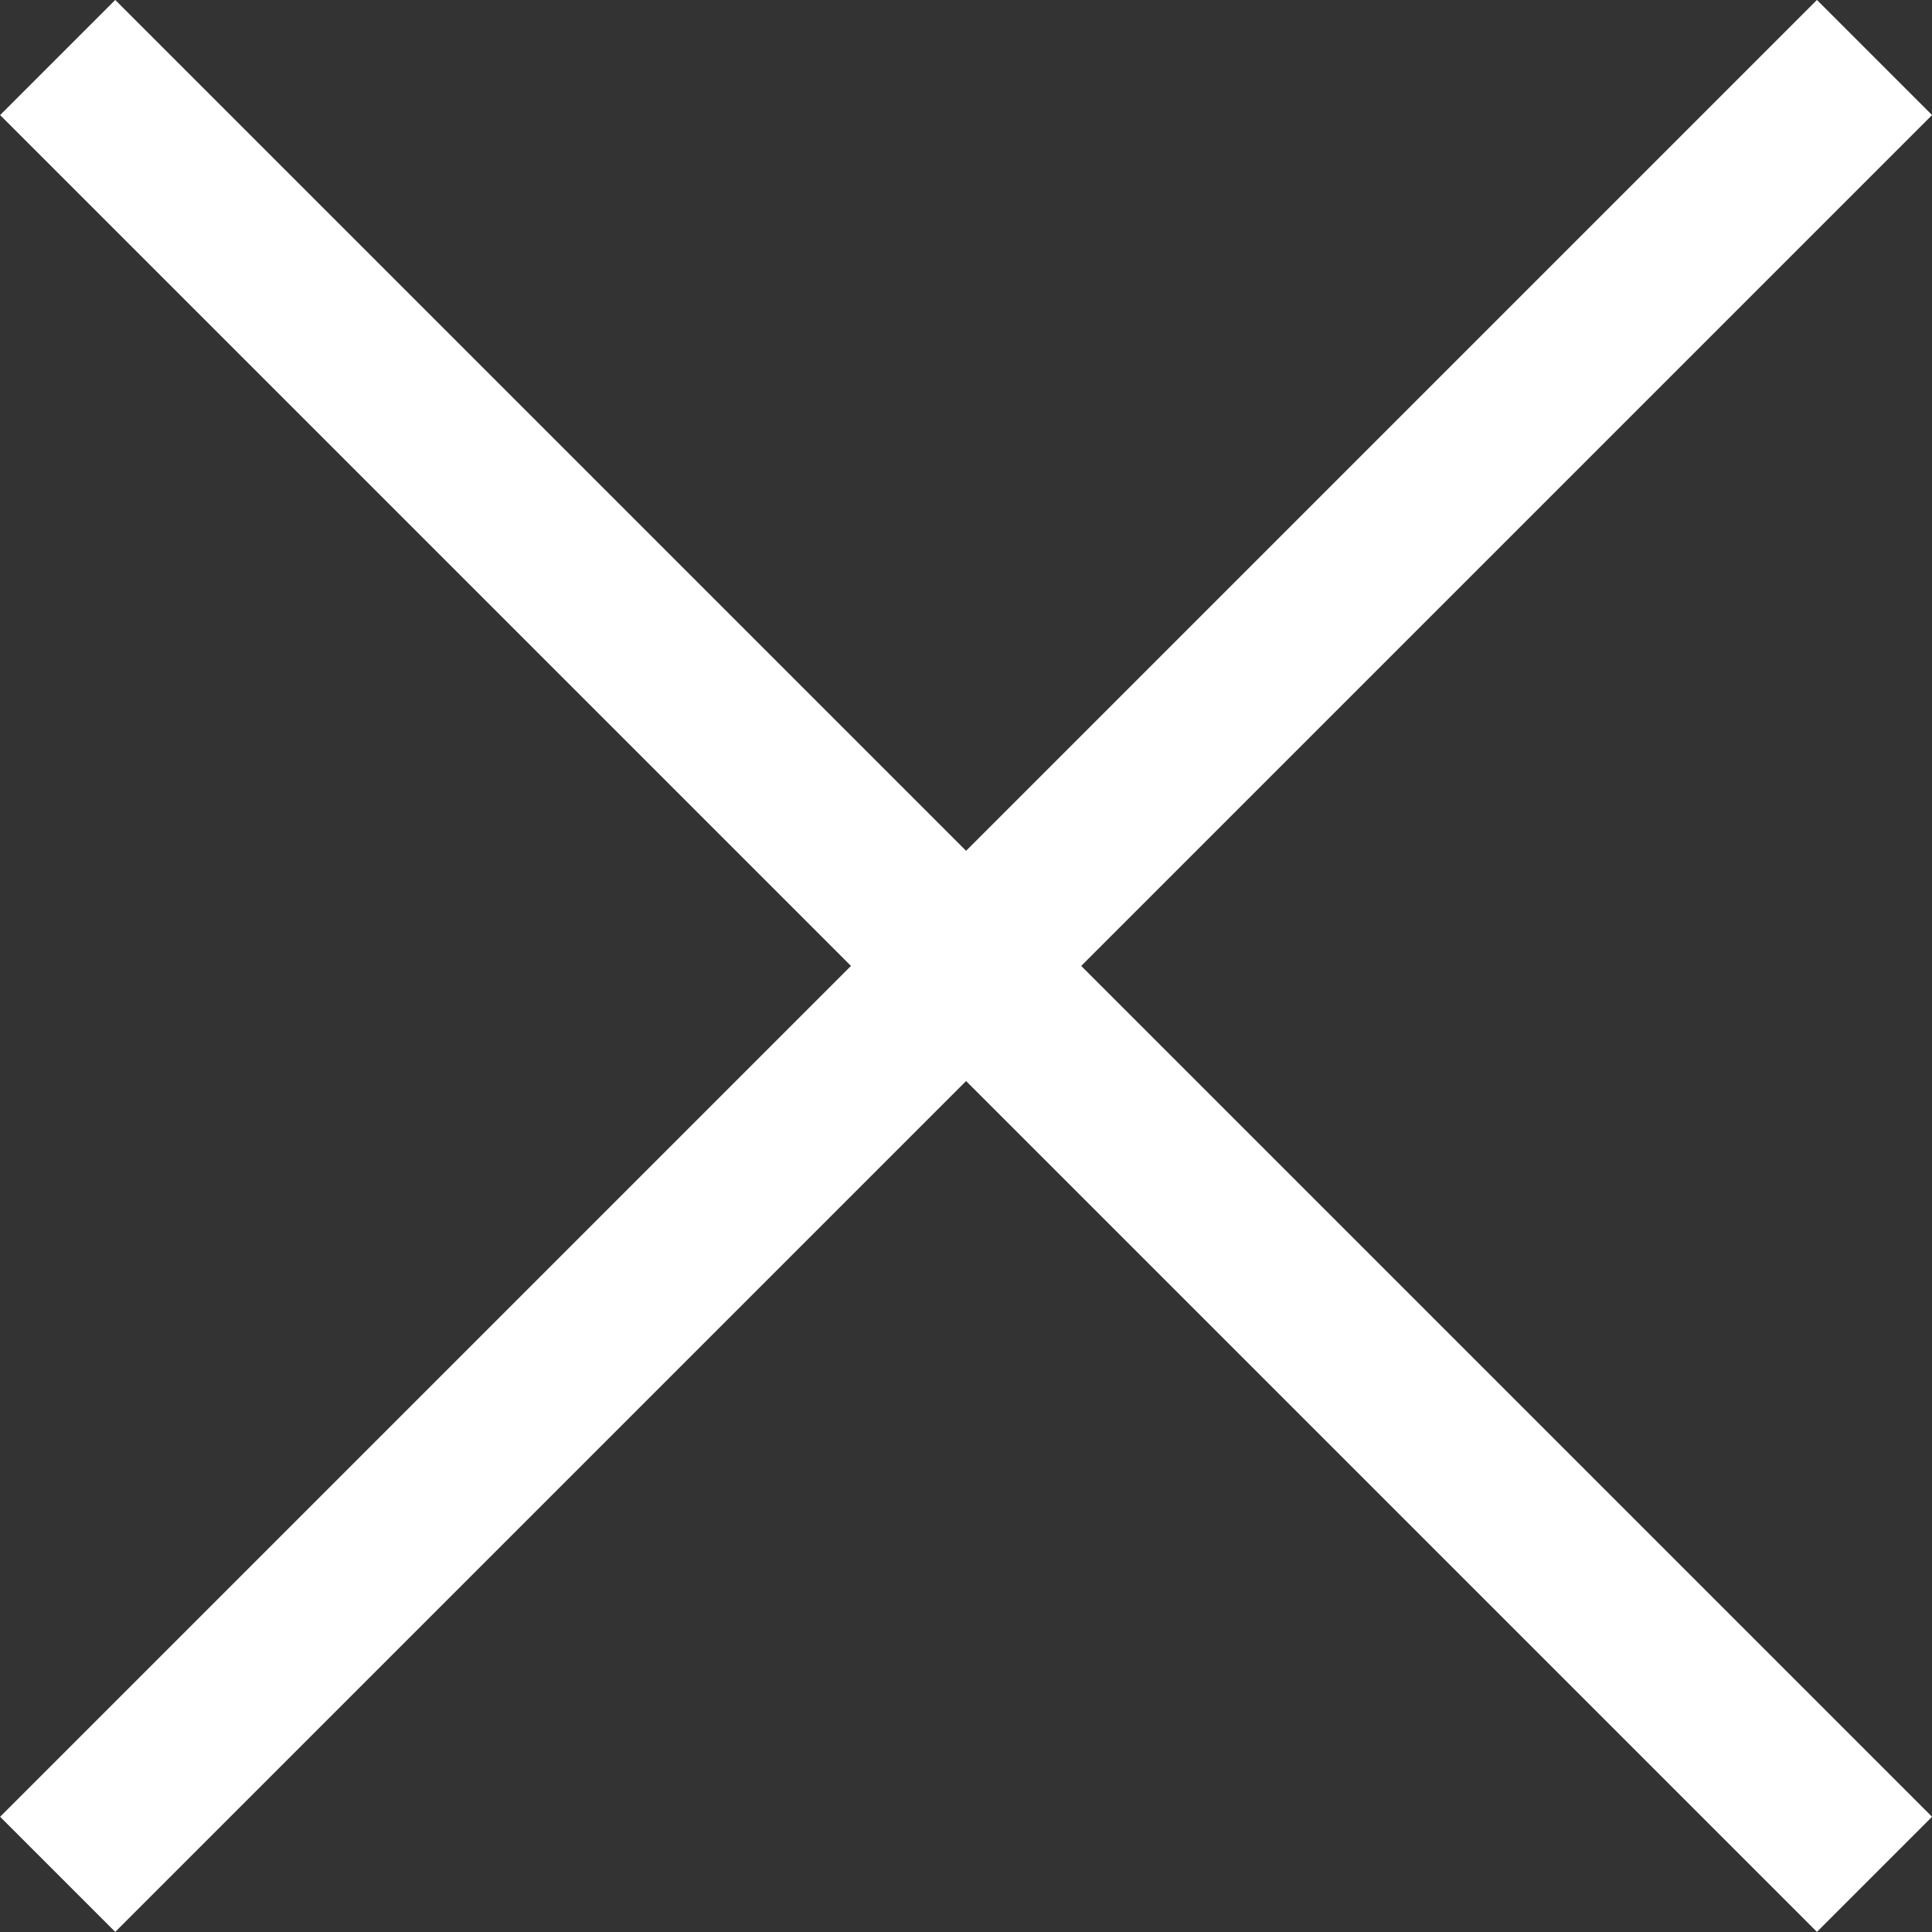 <svg xmlns="http://www.w3.org/2000/svg" width="11.867" height="11.867" viewBox="0 0 11.867 11.867">
  <rect x="0" y="0" width="11.867" height="11.867" fill="#333333" stroke="none"/>
  <g id="Group_16748" data-name="Group 16748" transform="translate(11745.475 16428.488) rotate(-45)">
    <line id="Line_646" data-name="Line 646" y2="15.782" transform="translate(3311.391 -19921.5)" fill="none" stroke="#fff" stroke-width="1"/>
    <line id="Line_647" data-name="Line 647" y2="15.782" transform="translate(3319.282 -19913.609) rotate(90)" fill="none" stroke="#fff" stroke-width="1"/>
  </g>
</svg>
